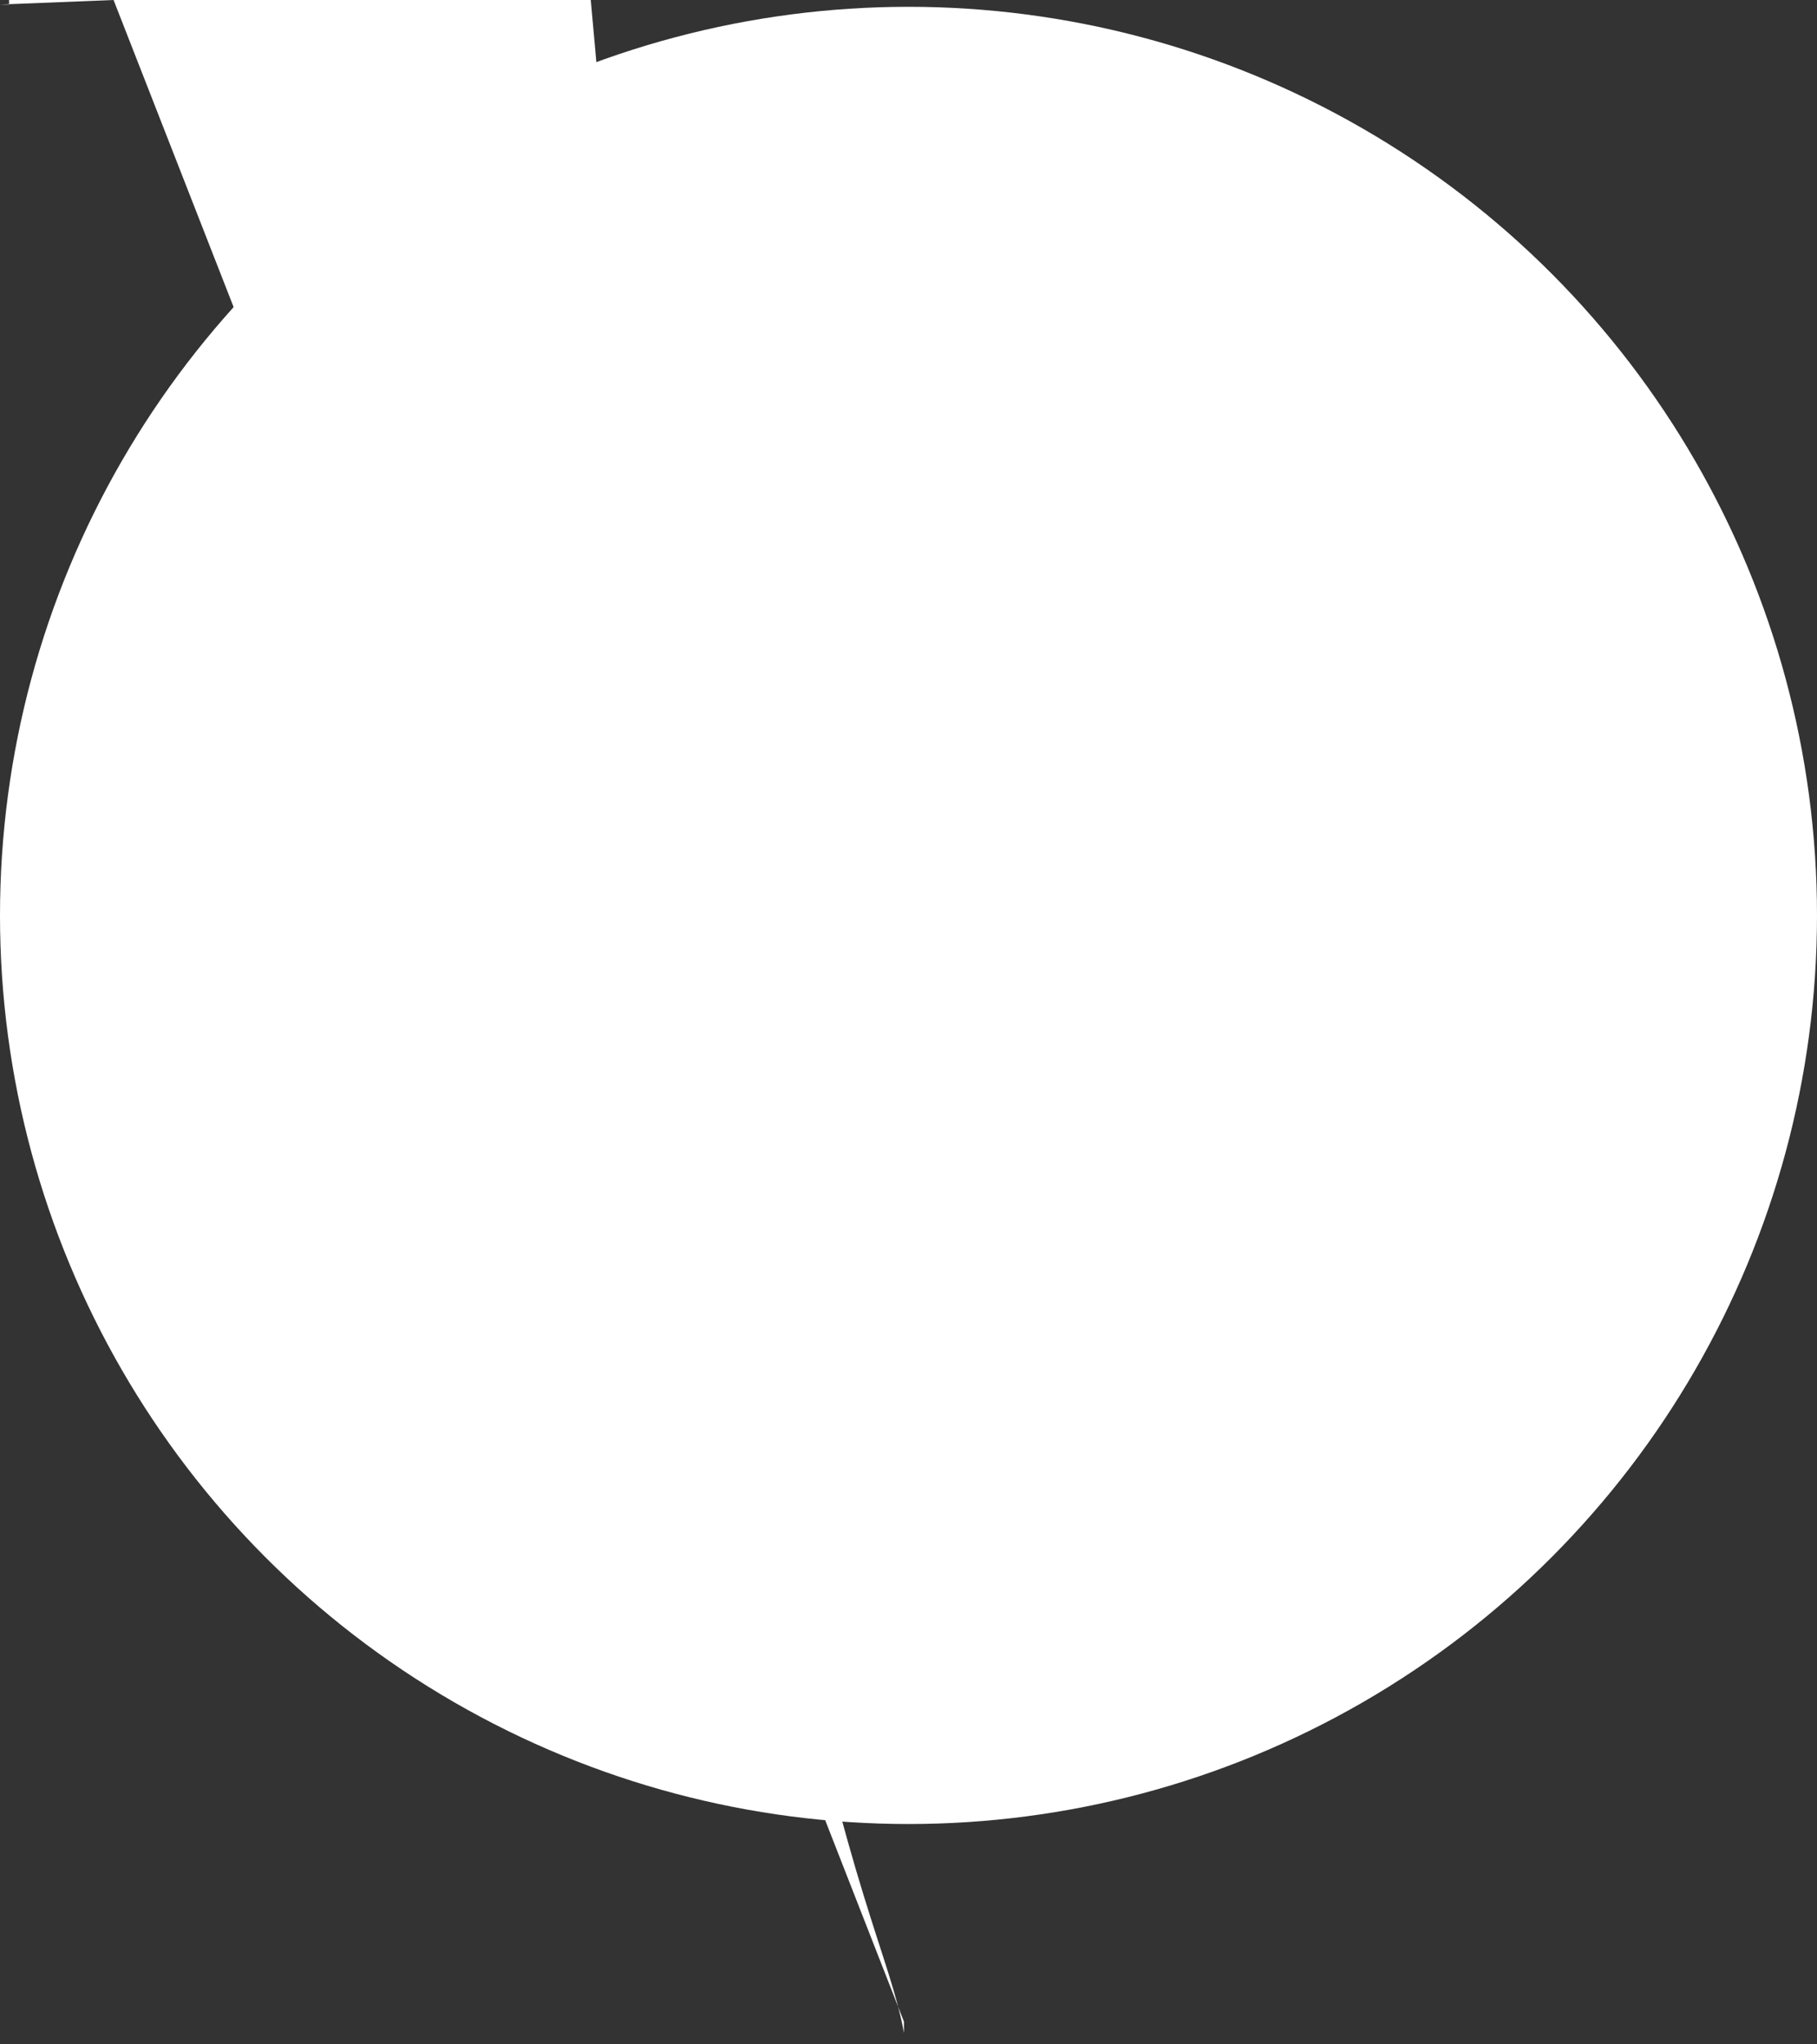 <?xml version="1.0" encoding="utf-8" ?>
<!DOCTYPE svg PUBLIC "-//W3C//DTD SVG 1.1//EN" "http://www.w3.org/Graphics/SVG/1.1/DTD/svg11.dtd" >
<svg version="1.1" id="图层_1" xmlns="http://www.w3.org/2000/svg" xmlns:xlink="http://www.w3.org/1999/xlink" x="0px" y="0px" viewBox="0 0 80 90" enable-background="new 0 0 80 90" xml:space="preserve">
<rect x="0" y="0" width="80" height="90" fill="#333333" stroke="none"/>
<g>
    <path fill="#FFffff" d="M39.8,89,5c0,0.2,0.4,0.2,0.4,0c1.2-6.7,7.4-11.8,14.8-11.8H25C32.4,77.7,38.6,82.8,39.8,89.5z"/>
    <circle fill="#FFffff" cx="40" cy="40.3" r="40"/>
</g>
</svg>

